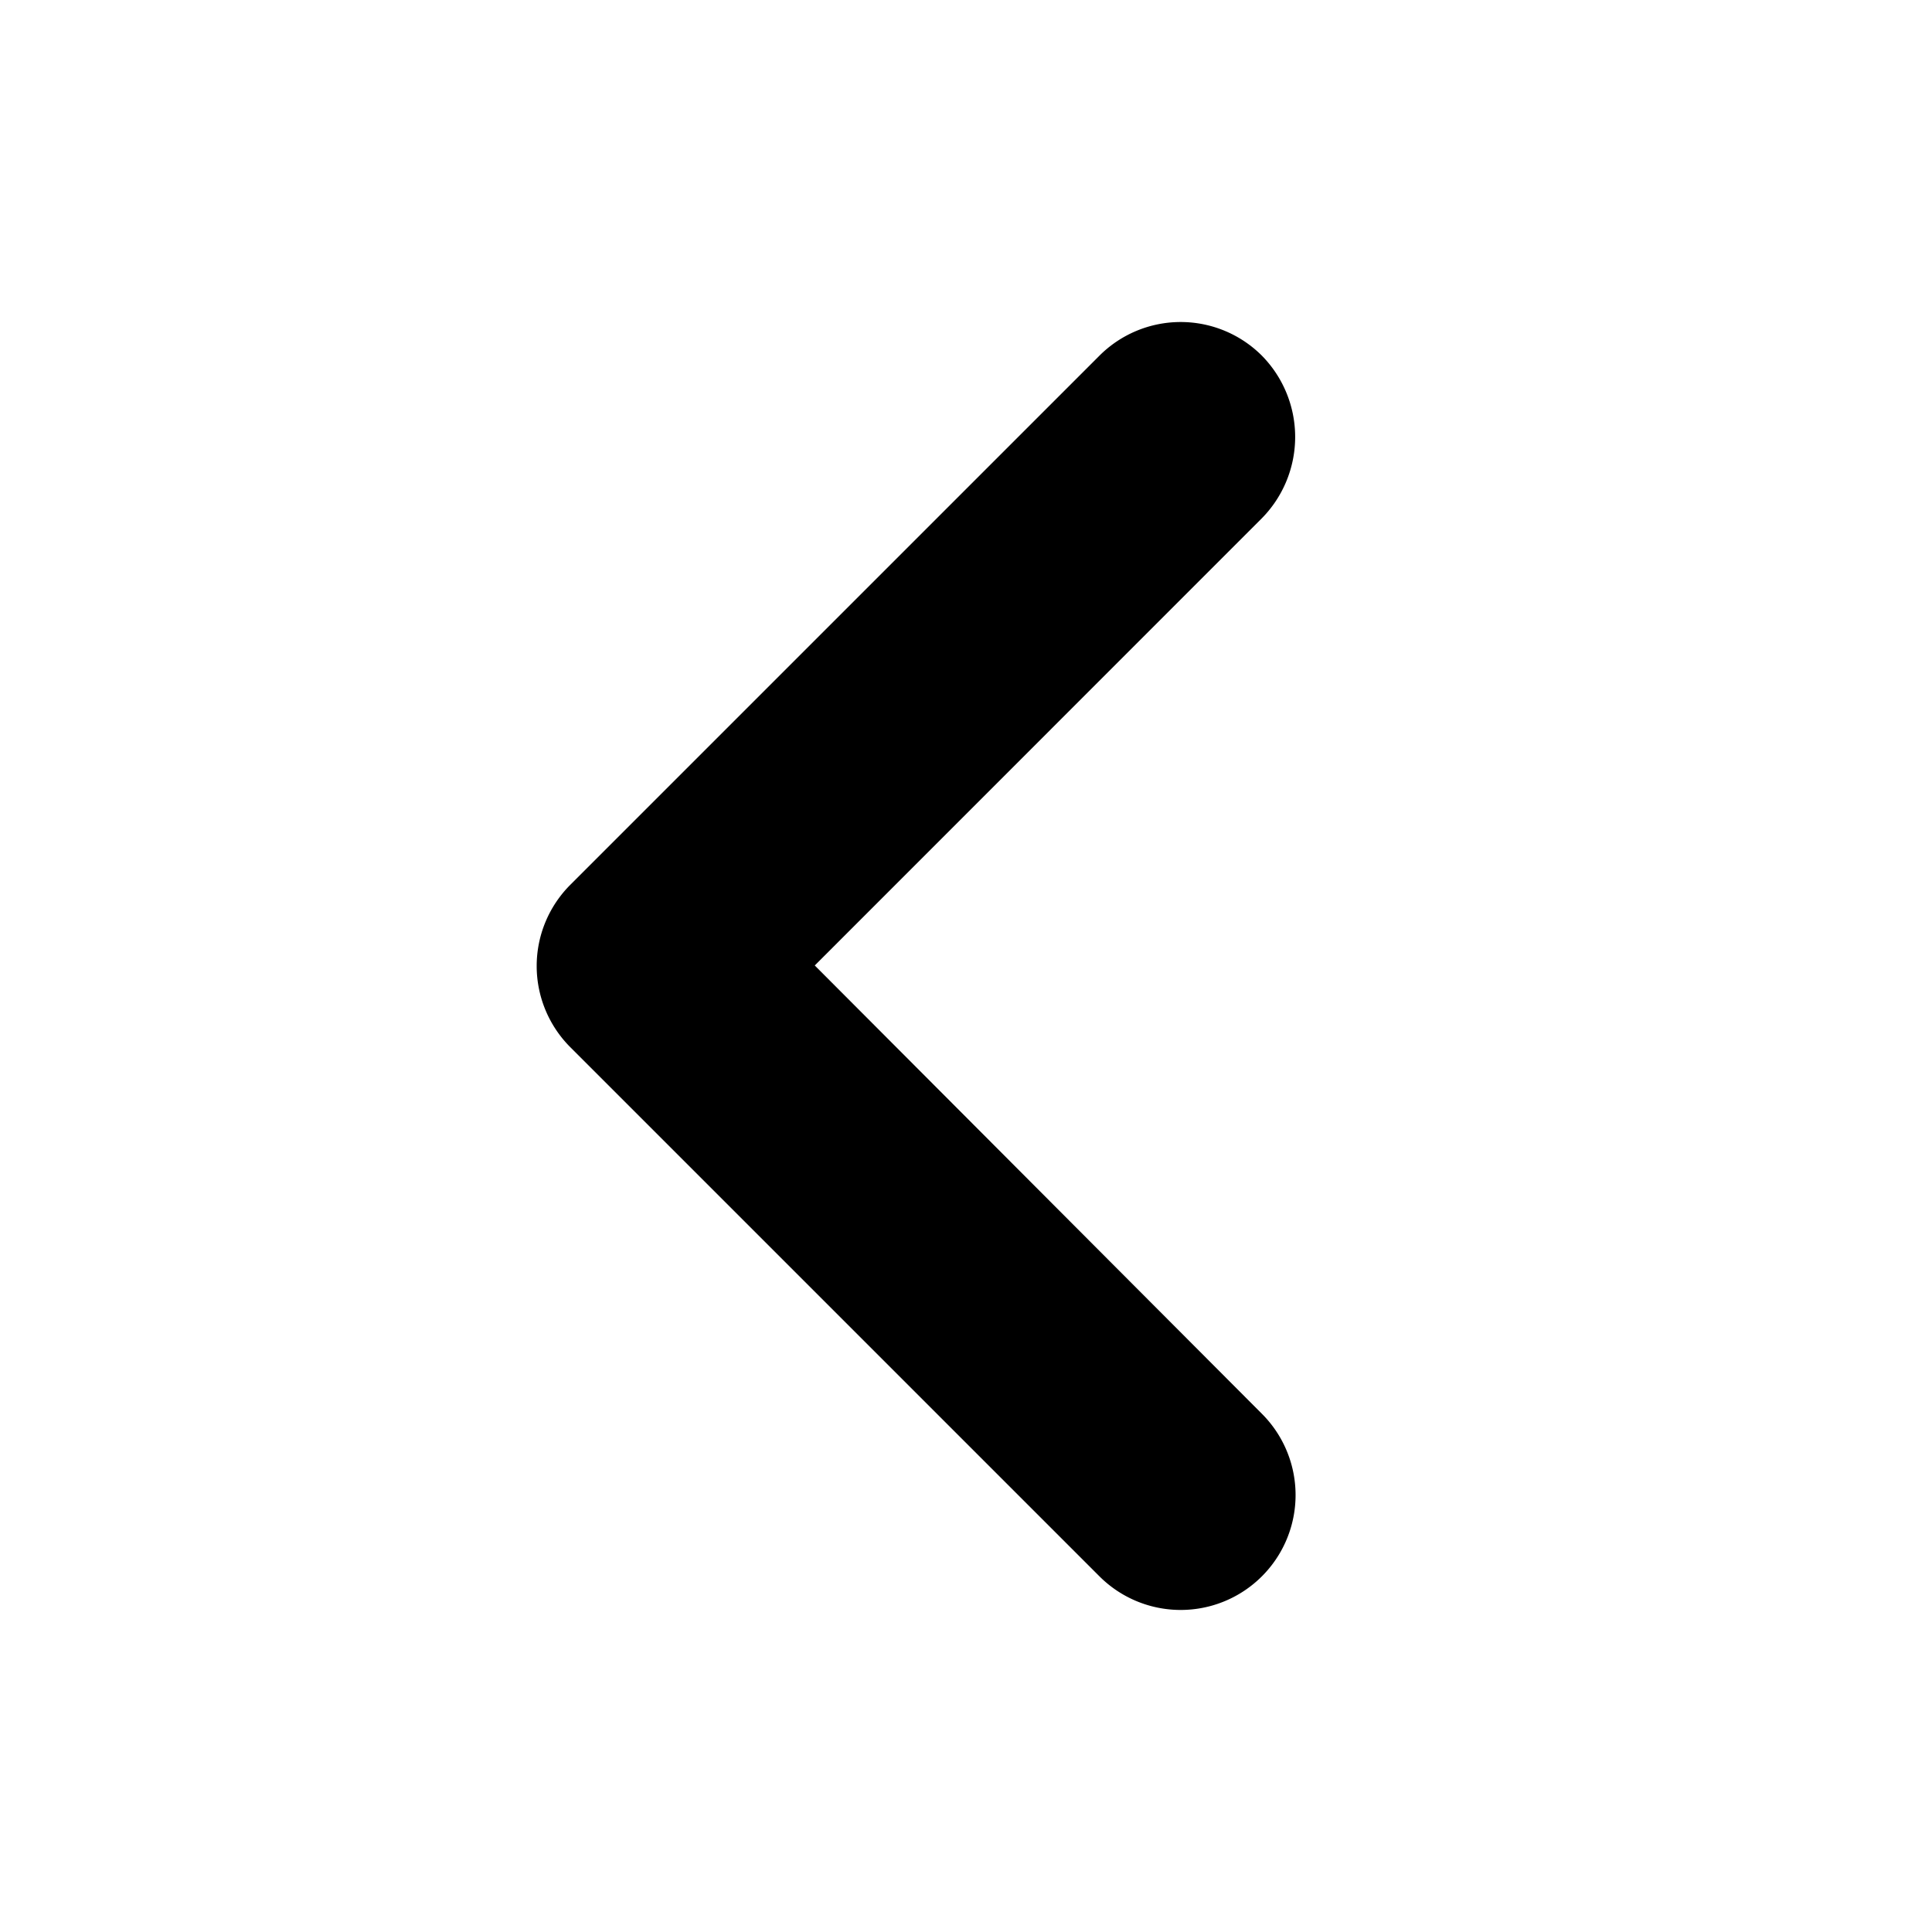 <svg width="18" height="18" viewBox="0 0 18 18" xmlns="http://www.w3.org/2000/svg">
    <path d="M11.757 3.314a1.07 1.07 0 00-1.514 0L5.314 8.243a1.07 1.07 0 000 1.514l4.929 4.929a1.07 1.07 0 101.514-1.514L7.591 8.995l4.166-4.167a1.08 1.08 0 000-1.514z"/>
</svg>